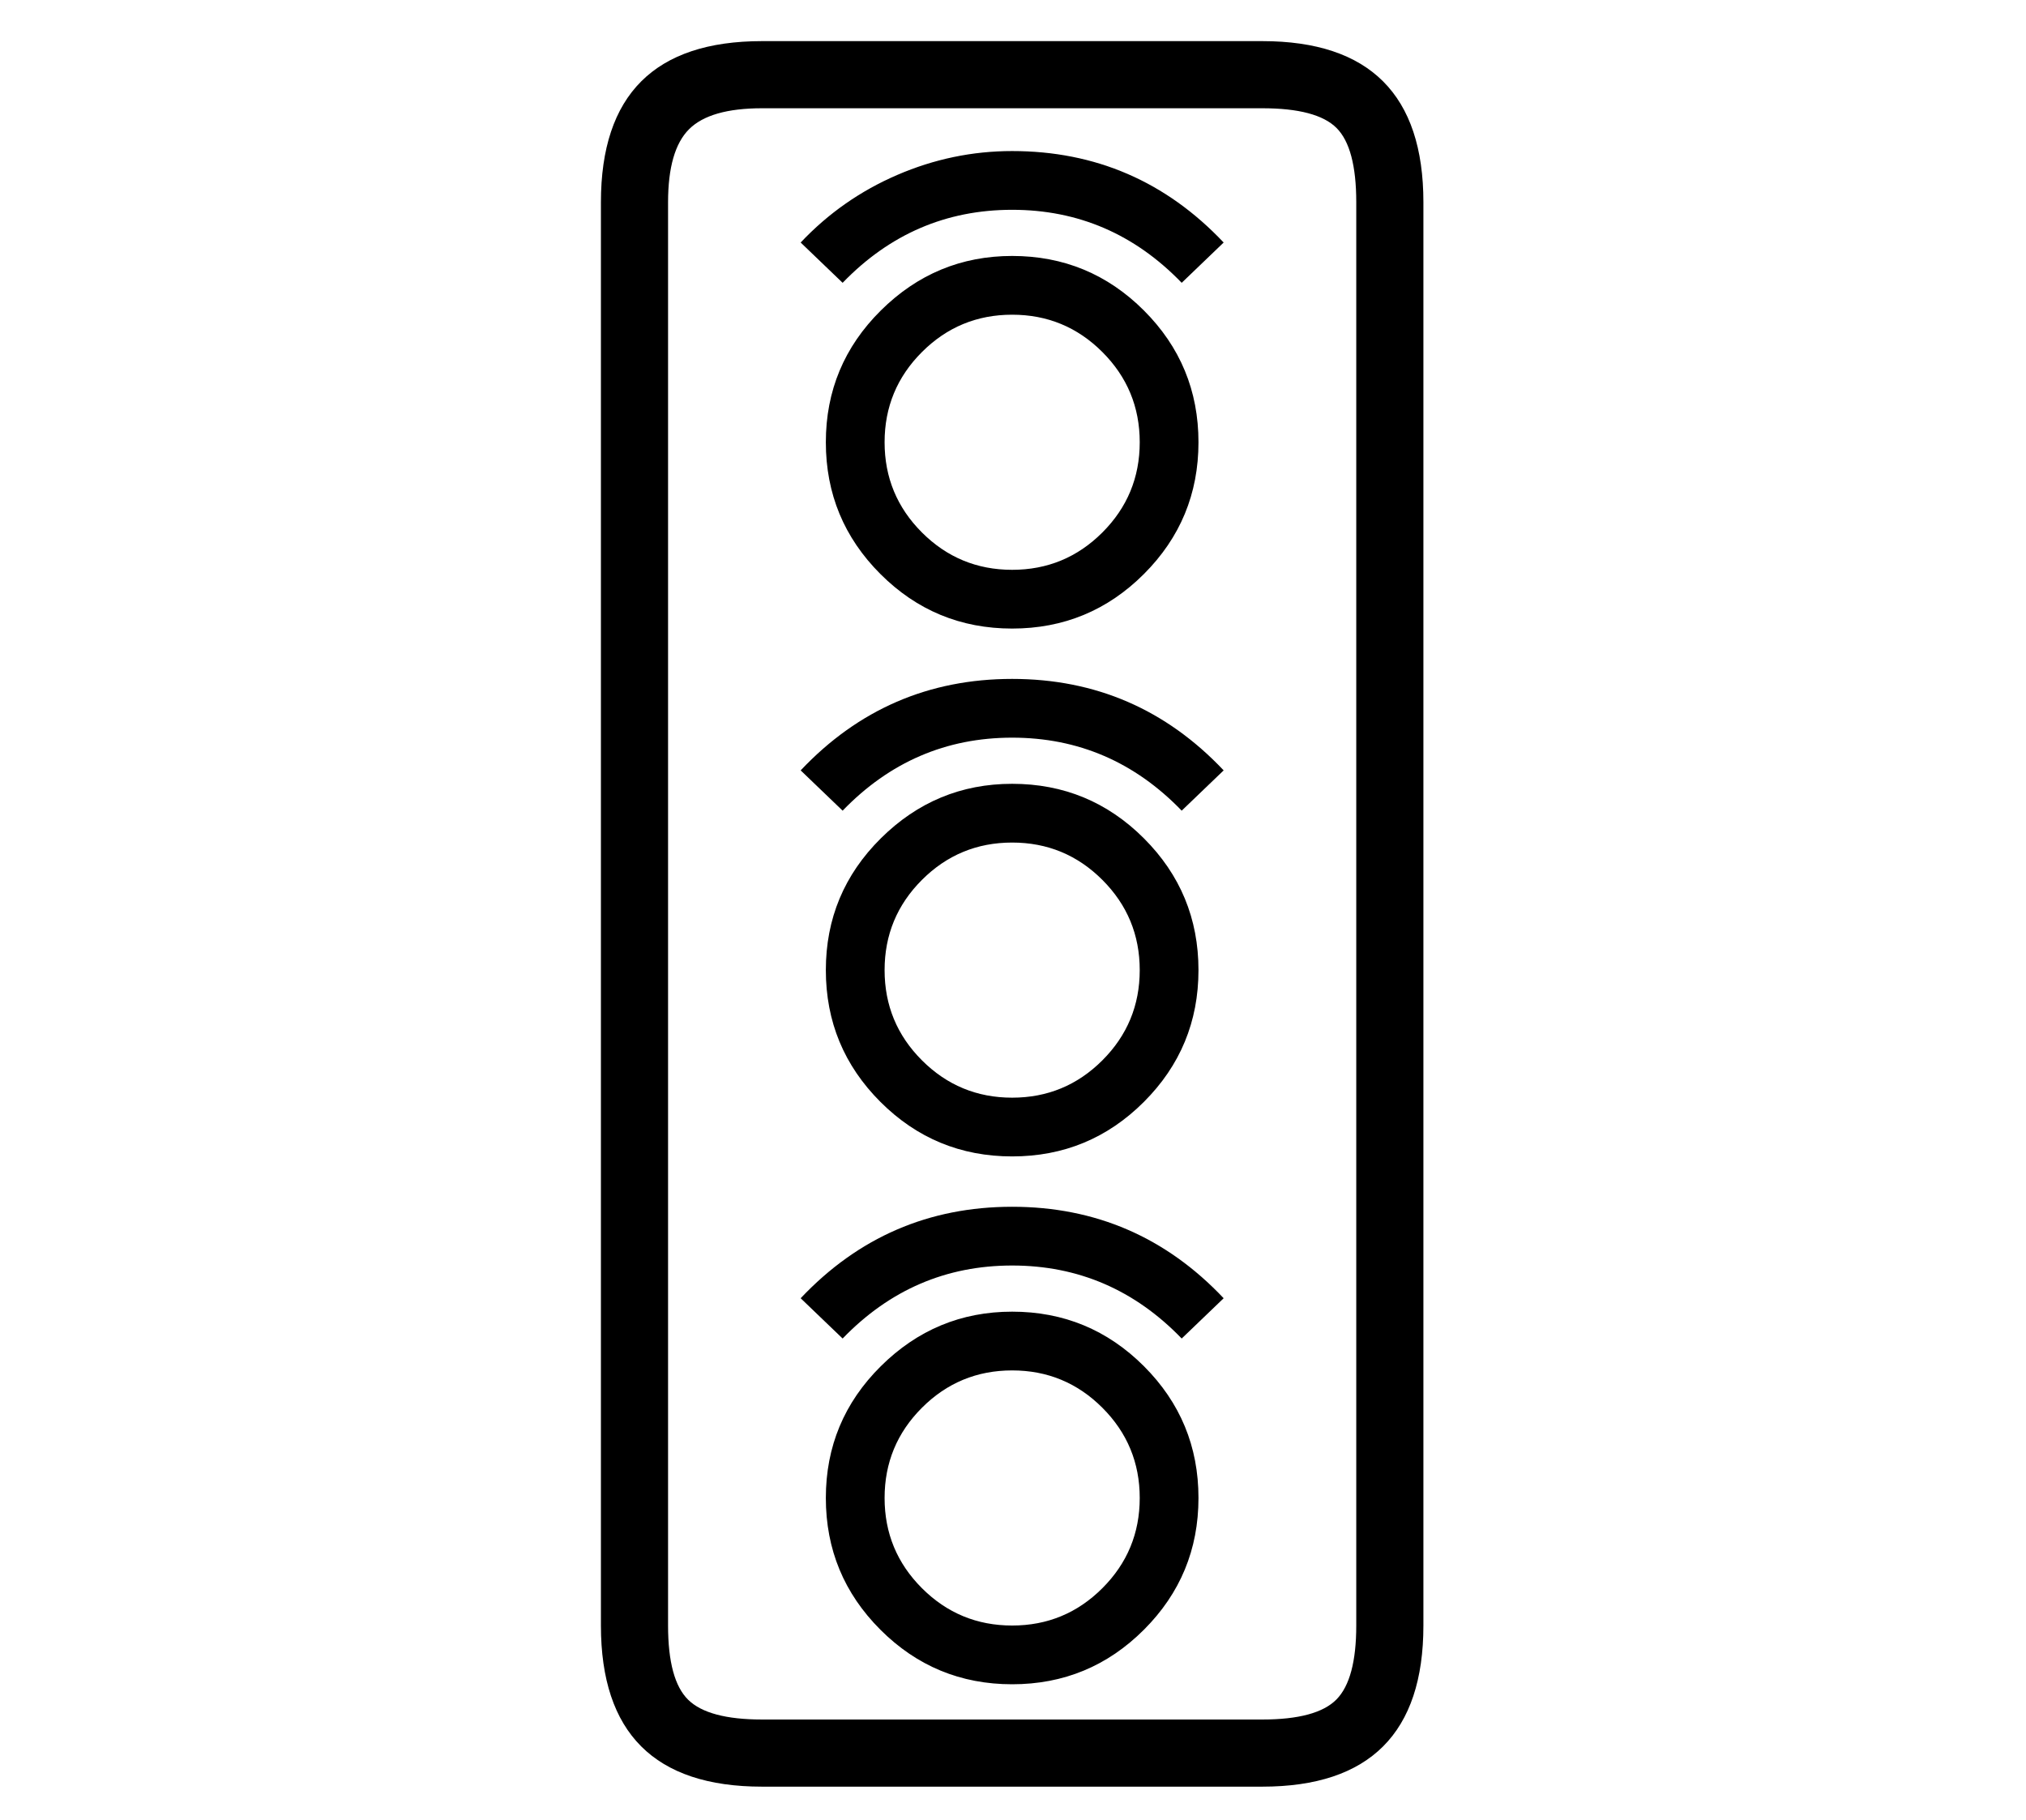 <?xml version="1.0" standalone="no"?>
<!DOCTYPE svg PUBLIC "-//W3C//DTD SVG 1.1//EN" "http://www.w3.org/Graphics/SVG/1.1/DTD/svg11.dtd">
<svg xmlns="http://www.w3.org/2000/svg" xmlns:xlink="http://www.w3.org/1999/xlink" version="1.1"
   viewBox="94 -151 2414 2169">
   <path fill="currentColor"
      d="M1002 1978q-192 0 -192 -192v-1696q0 -192 192 -192h596q192 0 192 192v1696q0 192 -192 192h-596zM1300 1856q-92 0 -157 -65t-65 -157t65.5 -157t156.5 -65q92 0 157 65t65 157t-65 157t-157 65zM1300 1786q63 0 107.5 -44.5t44.5 -107.5t-44.5 -107.5t-107.5 -44.5
t-107.5 44.5t-44.5 107.5t44.5 107.5t107.5 44.5zM1098 1444l-50 -48q103 -109 252 -109t252 109l-50 48q-84 -87 -202 -87t-202 87zM1300 1227q-92 0 -157 -65t-65 -157t65.5 -157t156.5 -65q92 0 157 65t65 157t-65 157t-157 65zM1300 1157q63 0 107.5 -44.5t44.5 -107.5
t-44.5 -107.5t-107.5 -44.5t-107.5 44.5t-44.5 107.5t44.5 107.5t107.5 44.5zM1002 1898h596q65 0 88.5 -24t23.5 -88v-1696q0 -65 -23.5 -88.5t-88.5 -23.5h-596q-62 0 -87 25t-25 87v1696q0 65 24 88.5t88 23.5zM1098 815l-50 -48q103 -109 252 -109t252 109l-50 48
q-84 -87 -202 -87t-202 87zM1300 598q-92 0 -157 -65t-65 -157t65.5 -157t156.5 -65q92 0 157 65t65 157t-65 157t-157 65zM1300 528q63 0 107.5 -44.5t44.5 -107.5t-44.5 -107.5t-107.5 -44.5t-107.5 44.5t-44.5 107.5t44.5 107.5t107.5 44.5zM1098 186l-50 -48
q49 -52 115 -80.5t137 -28.5q149 0 252 109l-50 48q-84 -87 -202 -87t-202 87z" />
</svg>